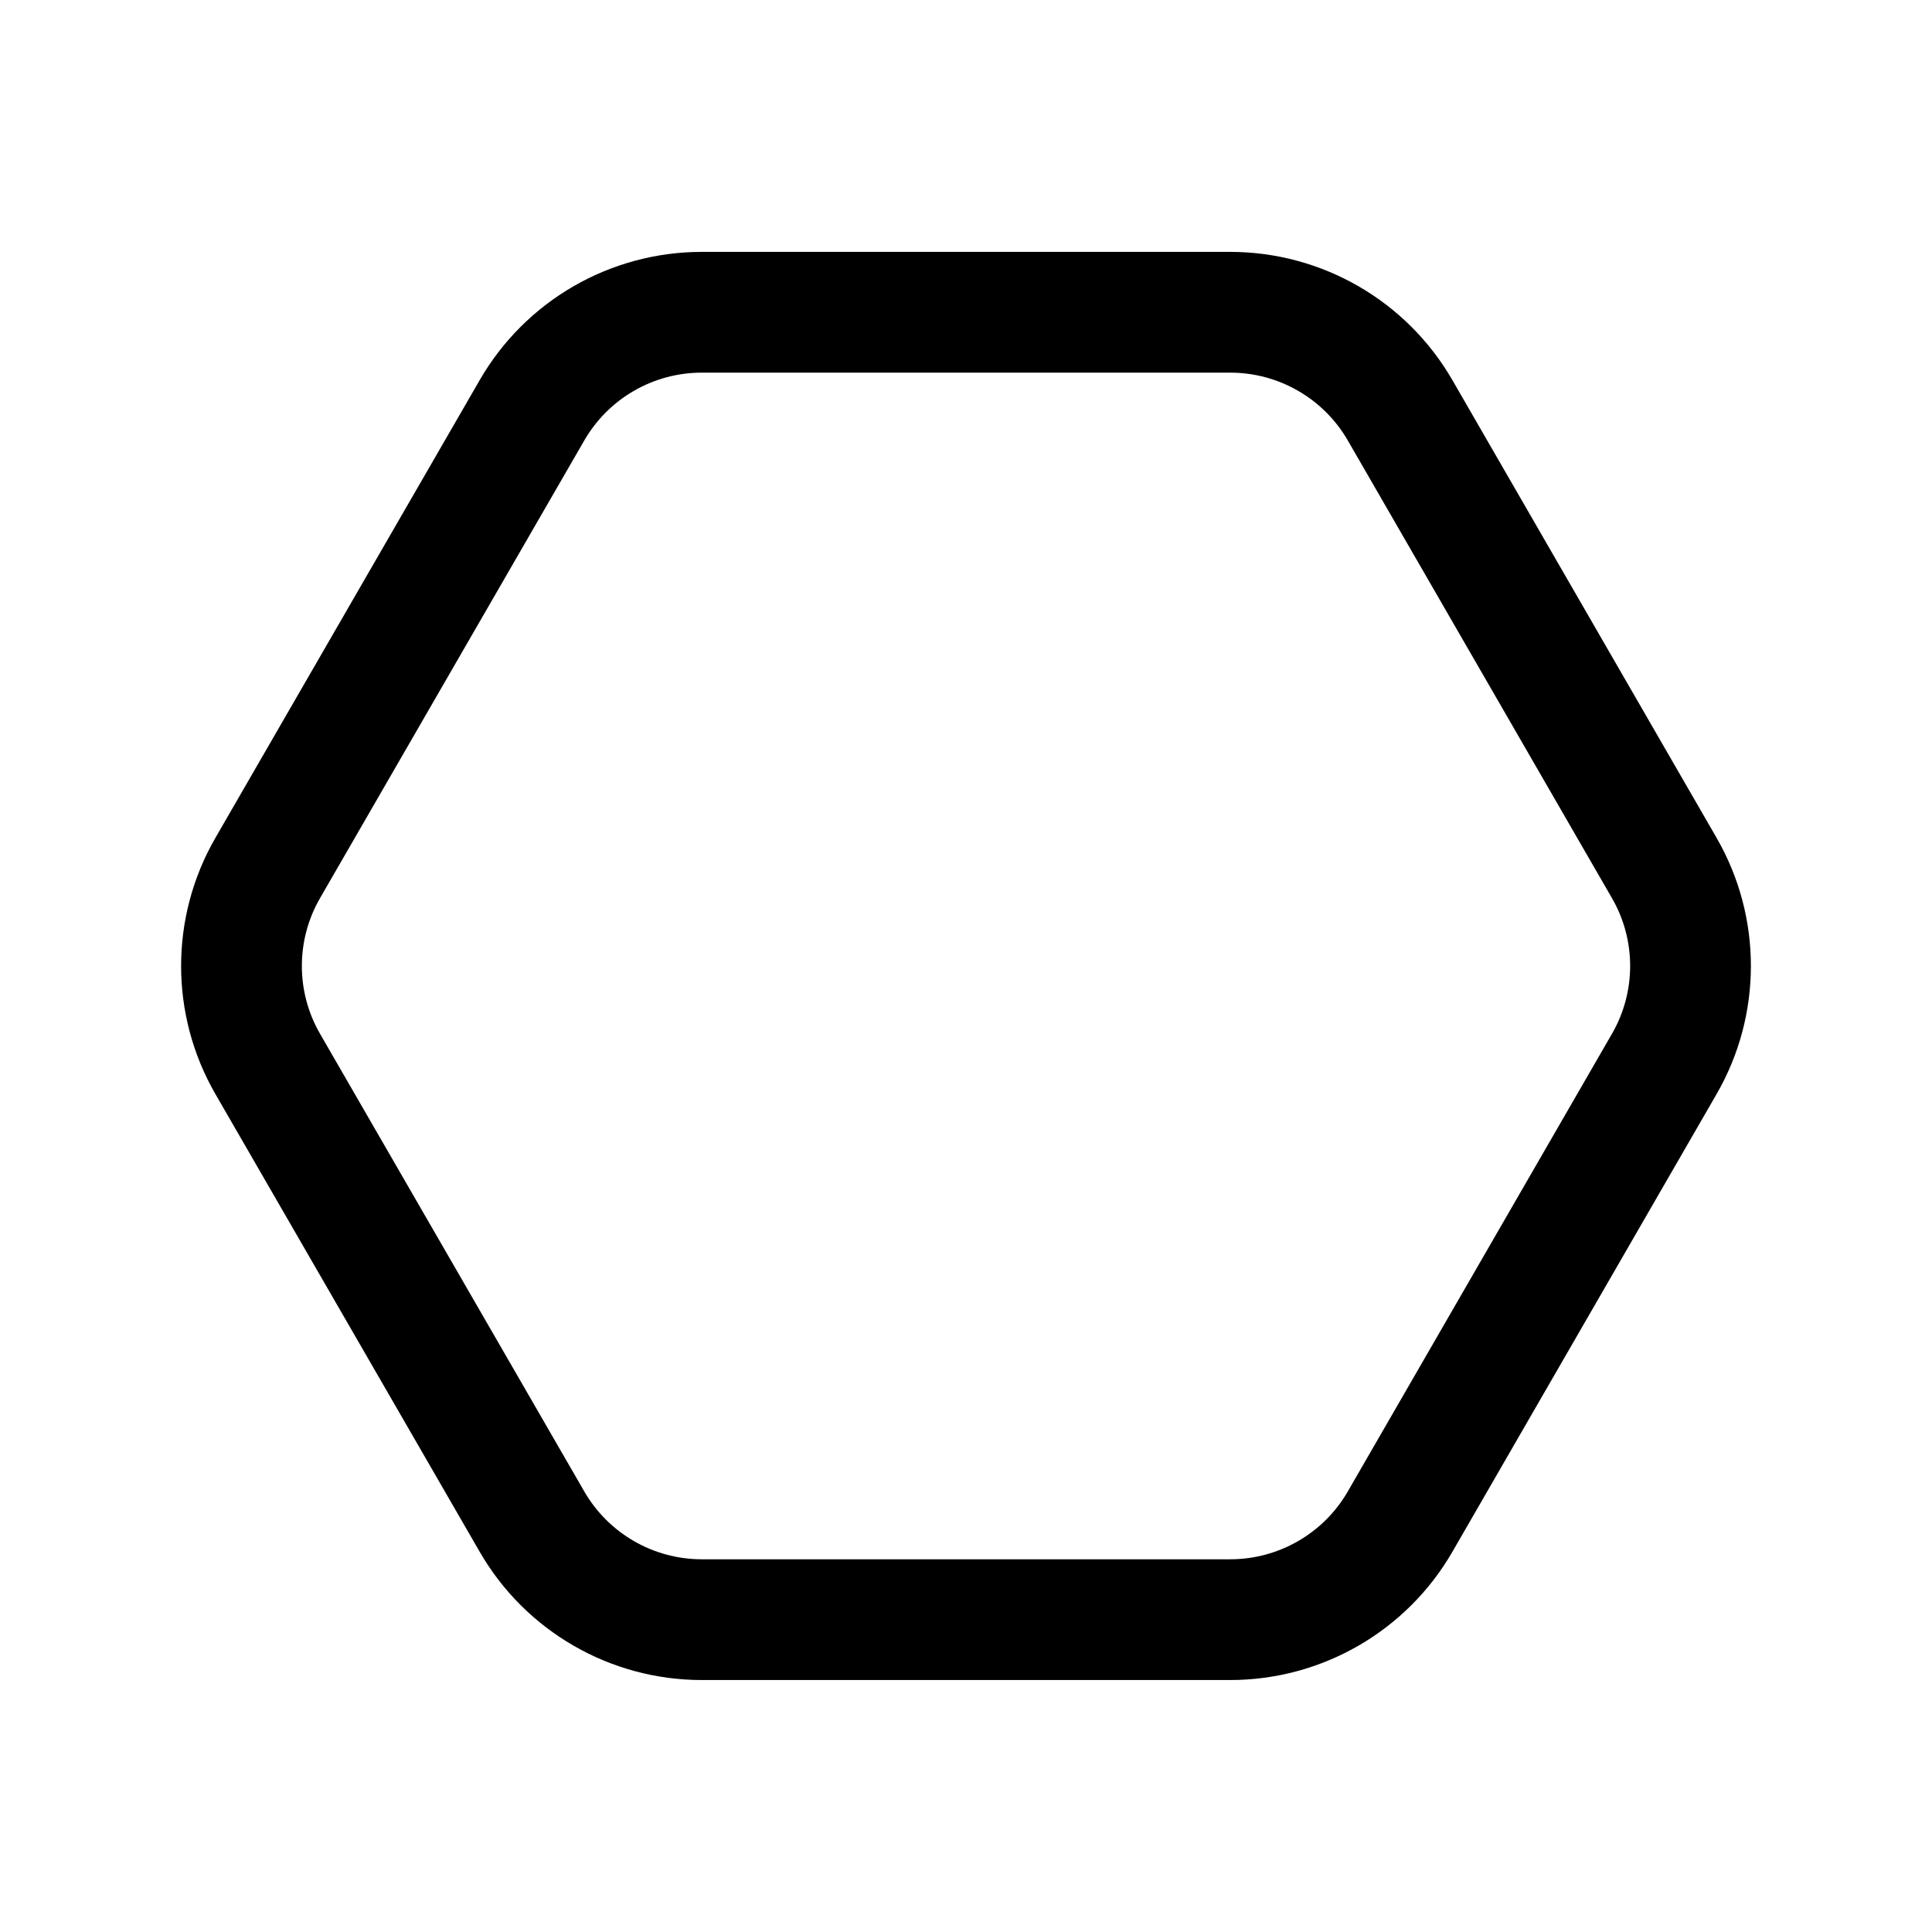<svg width="24" height="24" viewBox="0 0 24 24" fill="none" xmlns="http://www.w3.org/2000/svg">
<path fill-rule="evenodd" clip-rule="evenodd" d="M8.718 20.12H15.282C16.152 20.12 16.957 19.656 17.392 18.903L20.674 13.217C21.109 12.464 21.109 11.535 20.674 10.782L17.392 5.096C16.957 4.343 16.152 3.879 15.282 3.879H8.718C7.848 3.879 7.044 4.343 6.609 5.096L3.326 10.782C2.891 11.535 2.891 12.464 3.326 13.217L6.609 18.903C7.044 19.656 7.848 20.12 8.718 20.12Z" stroke="black" stroke-width="1.5" stroke-linecap="round" stroke-linejoin="round"/>
</svg>